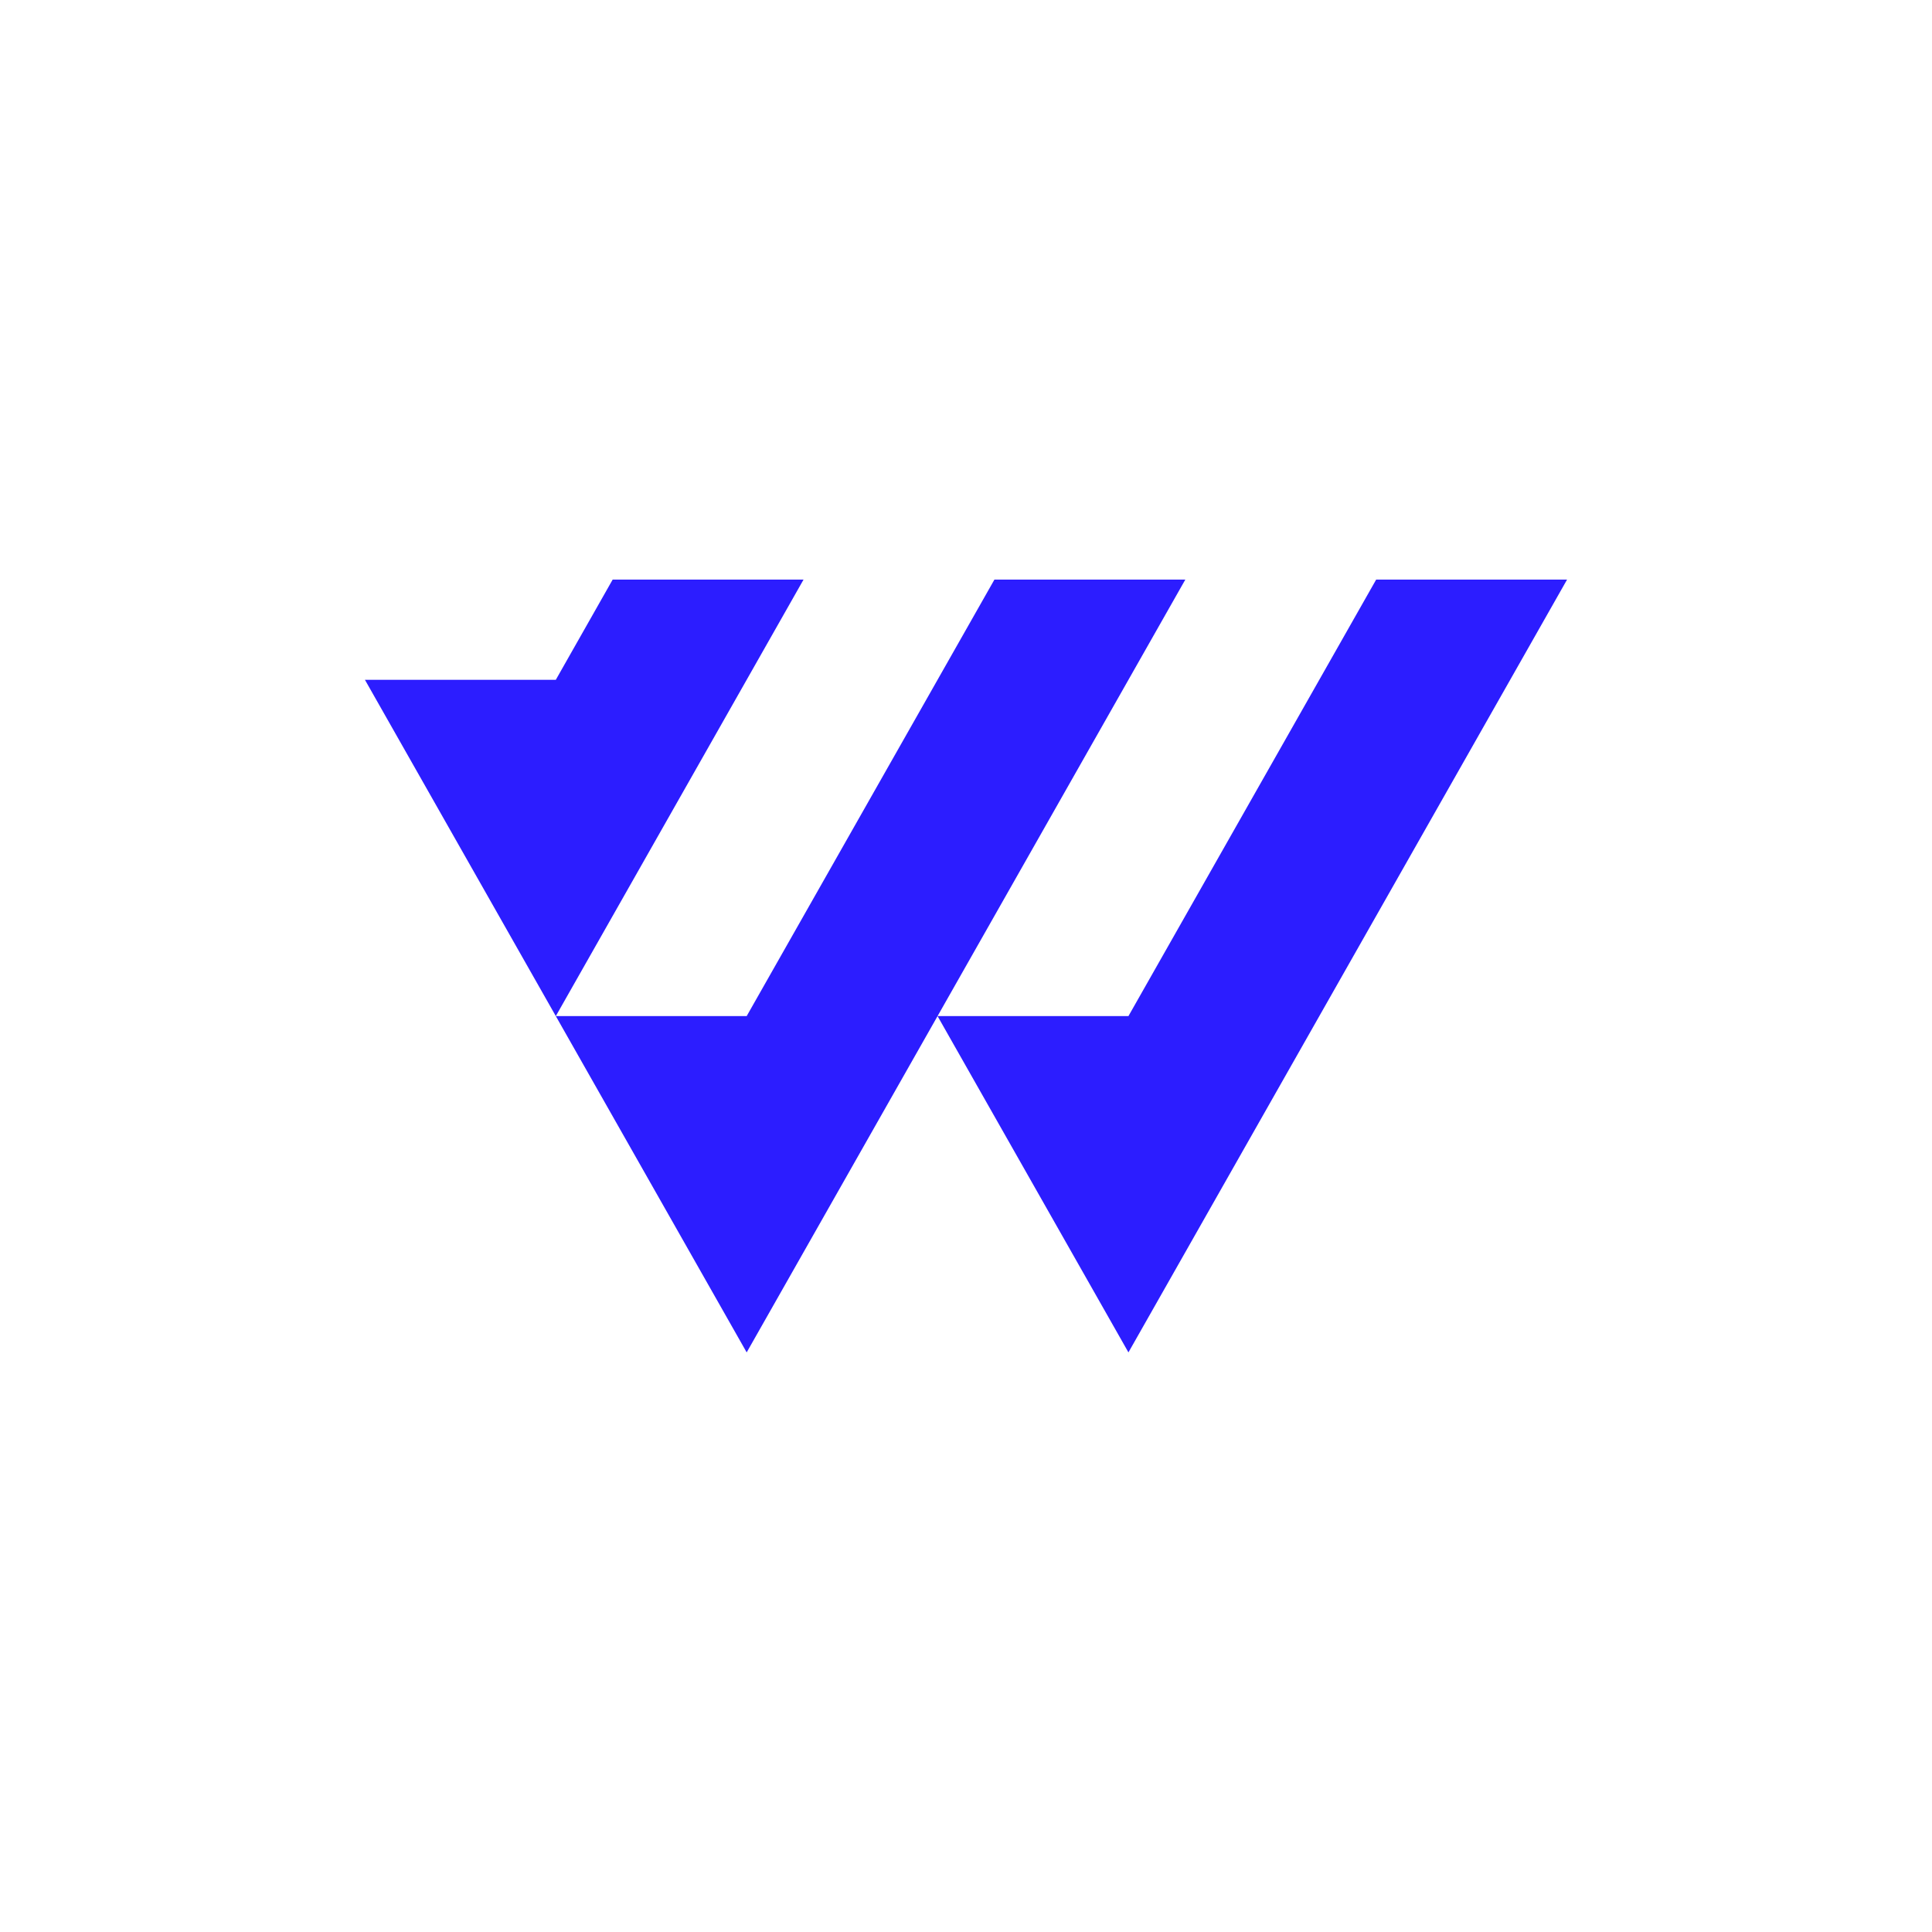 <?xml version="1.0" ?>
<svg xmlns="http://www.w3.org/2000/svg" viewBox="0 0 90 90">
	<g fill="none">
		<path d="M34.783 47.334h-8.891L37.432 27H28.54l-2.648 4.668H17l8.892 15.666L34.783 63l8.892-15.666L52.567 63 73 27h-8.893l-11.54 20.334h-8.892L55.217 27h-8.893z" fill="#2C1DFF"/>
	</g>
</svg>